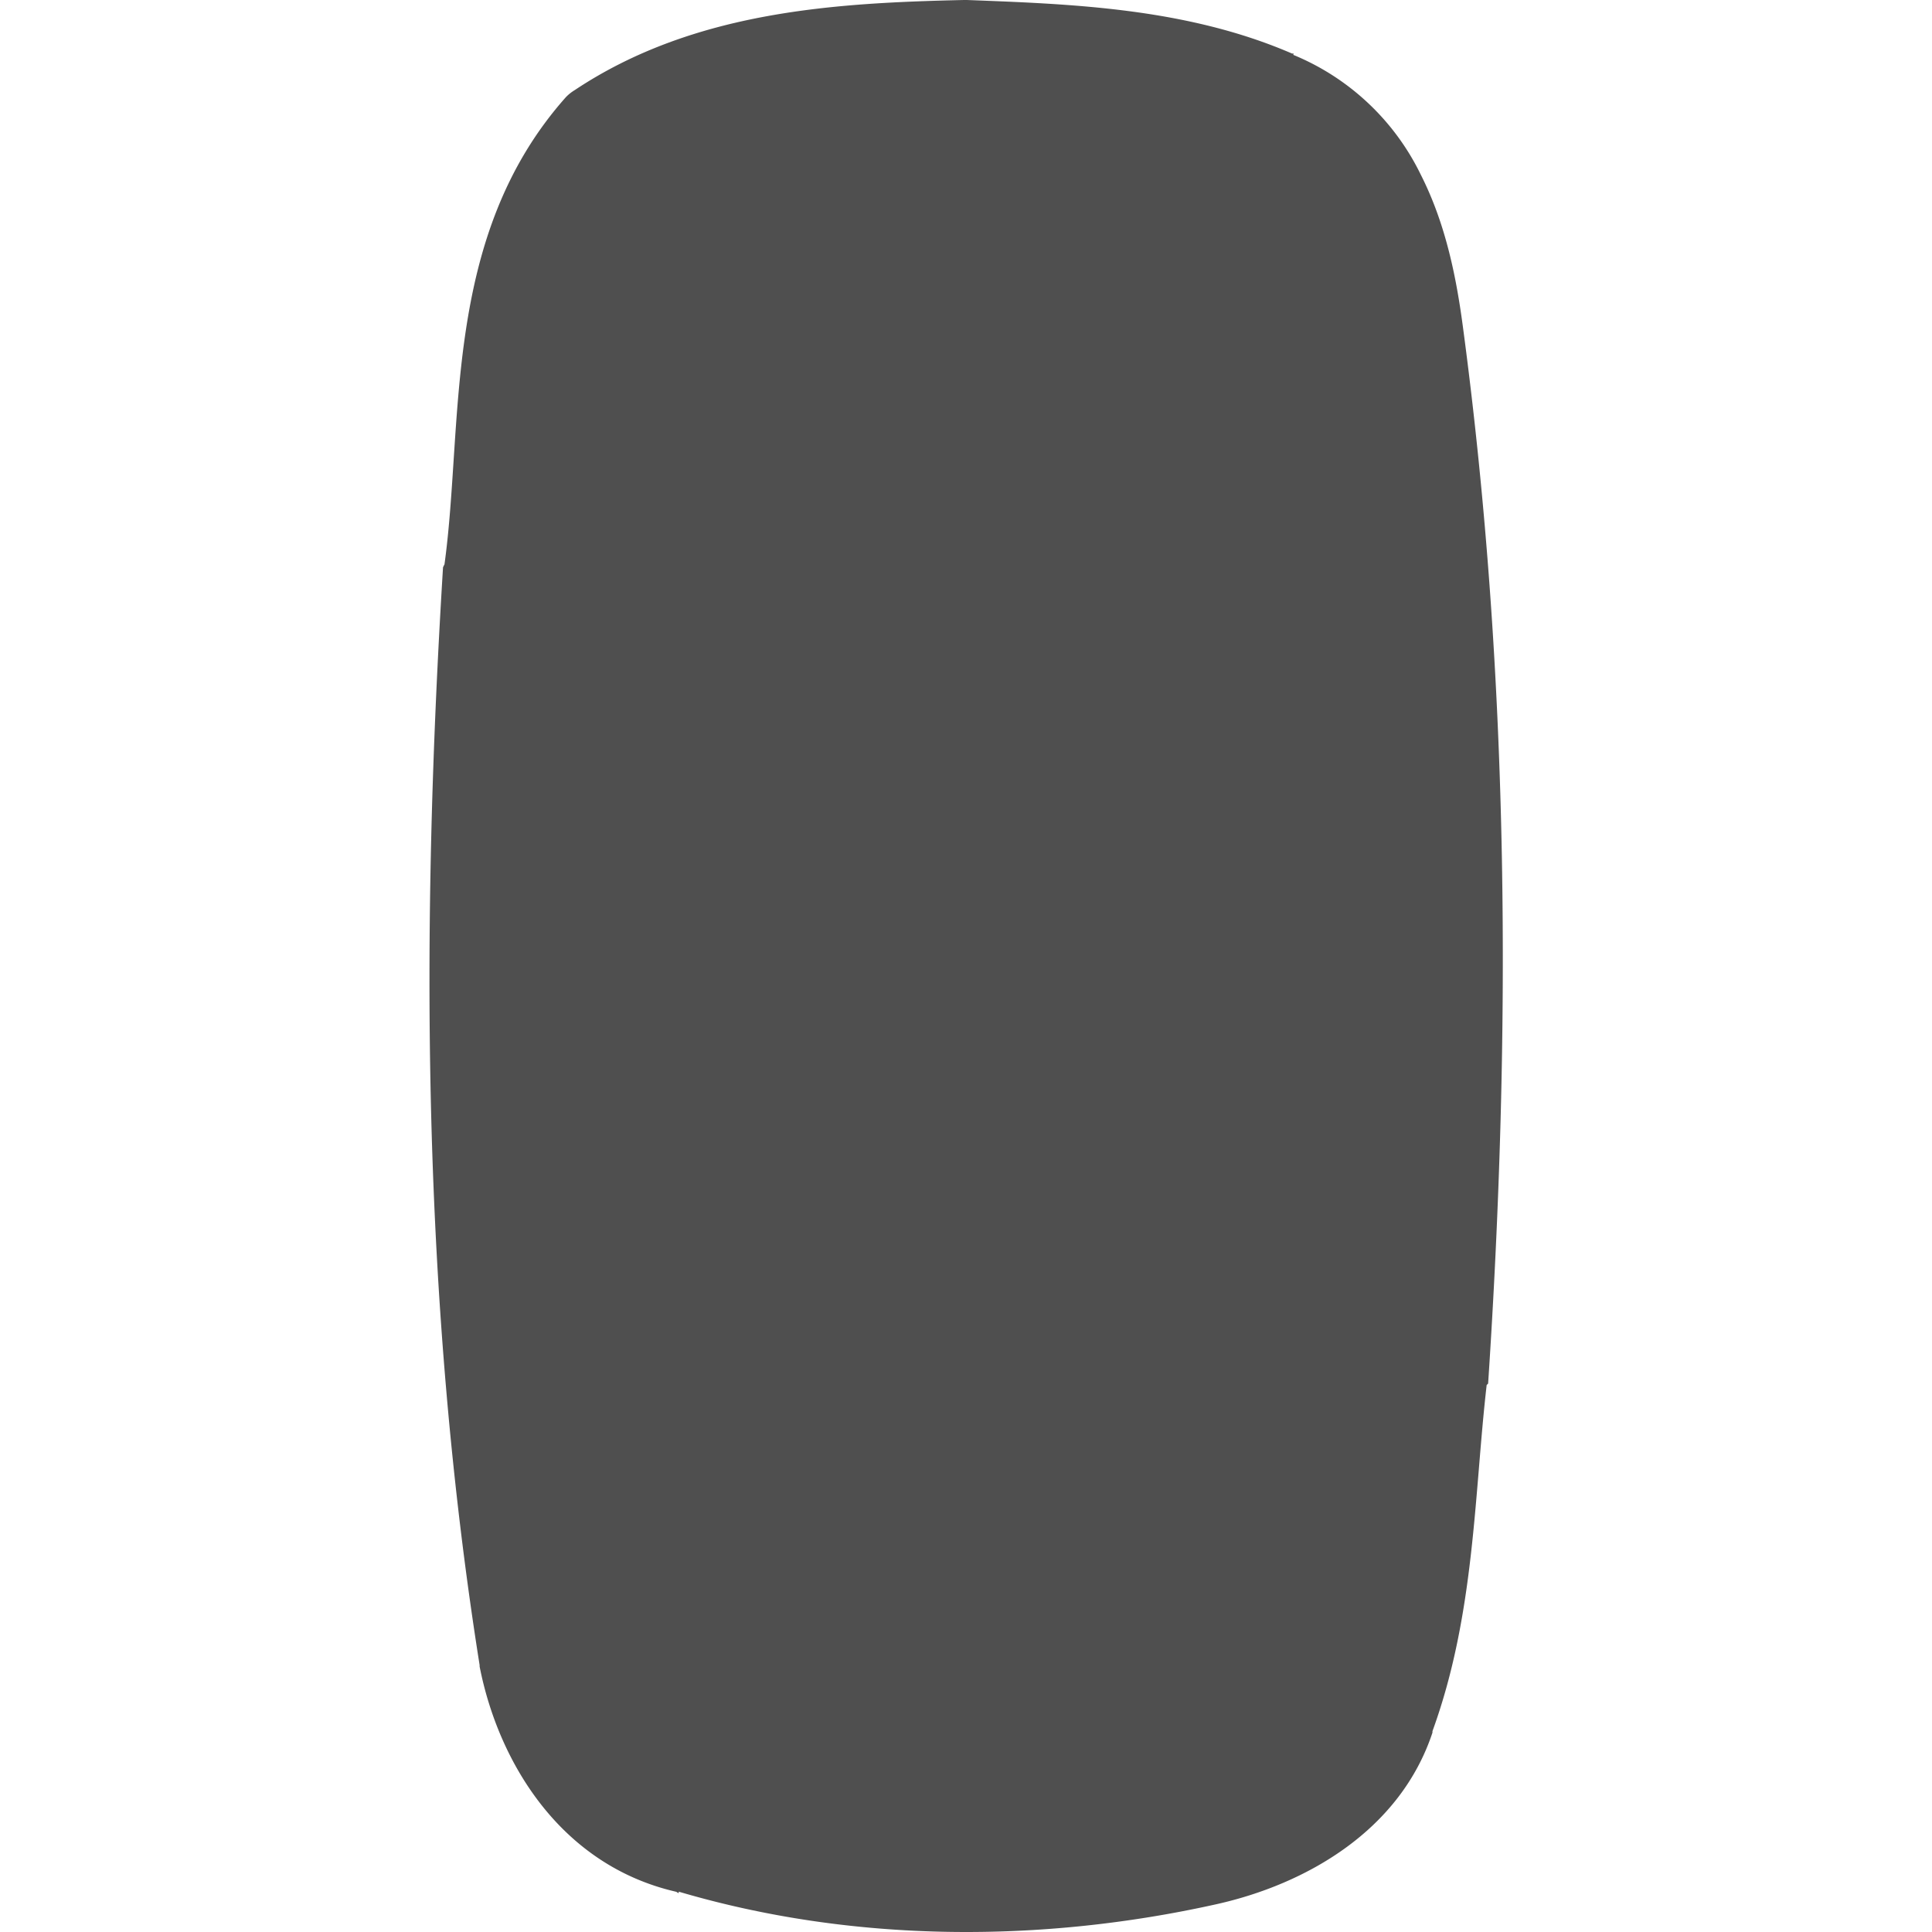<svg xmlns="http://www.w3.org/2000/svg" width="16" height="16" version="1.0">
    <path fill="#050505" fill-opacity=".7" fill-rule="evenodd" d="M7.983 0C6.933.024 5.751.086 4.76.746a.369.369 0 0 0-.073.058c-1.03 1.158-.844 2.693-1.006 3.87a.35.35 0 0 0-.012.024c-.186 3.017-.176 6.077.303 9.092v.011c.156.798.673 1.645 1.624 1.865.01.002.015.01.025.012v-.012c1.443.426 3.003.426 4.448.105.749-.166 1.525-.612 1.794-1.422v-.012c.352-.967.345-1.963.449-2.867a.392.392 0 0 0 .012-.012c.192-2.9.18-5.83-.206-8.73-.054-.412-.14-.864-.352-1.282a2.034 2.034 0 0 0-1.054-.991c-.003-.001.002-.011 0-.012-.004-.001-.009.002-.013 0C9.82.063 8.858.033 8.008 0h-.025z" color="#7b7c7e"/>
</svg>
